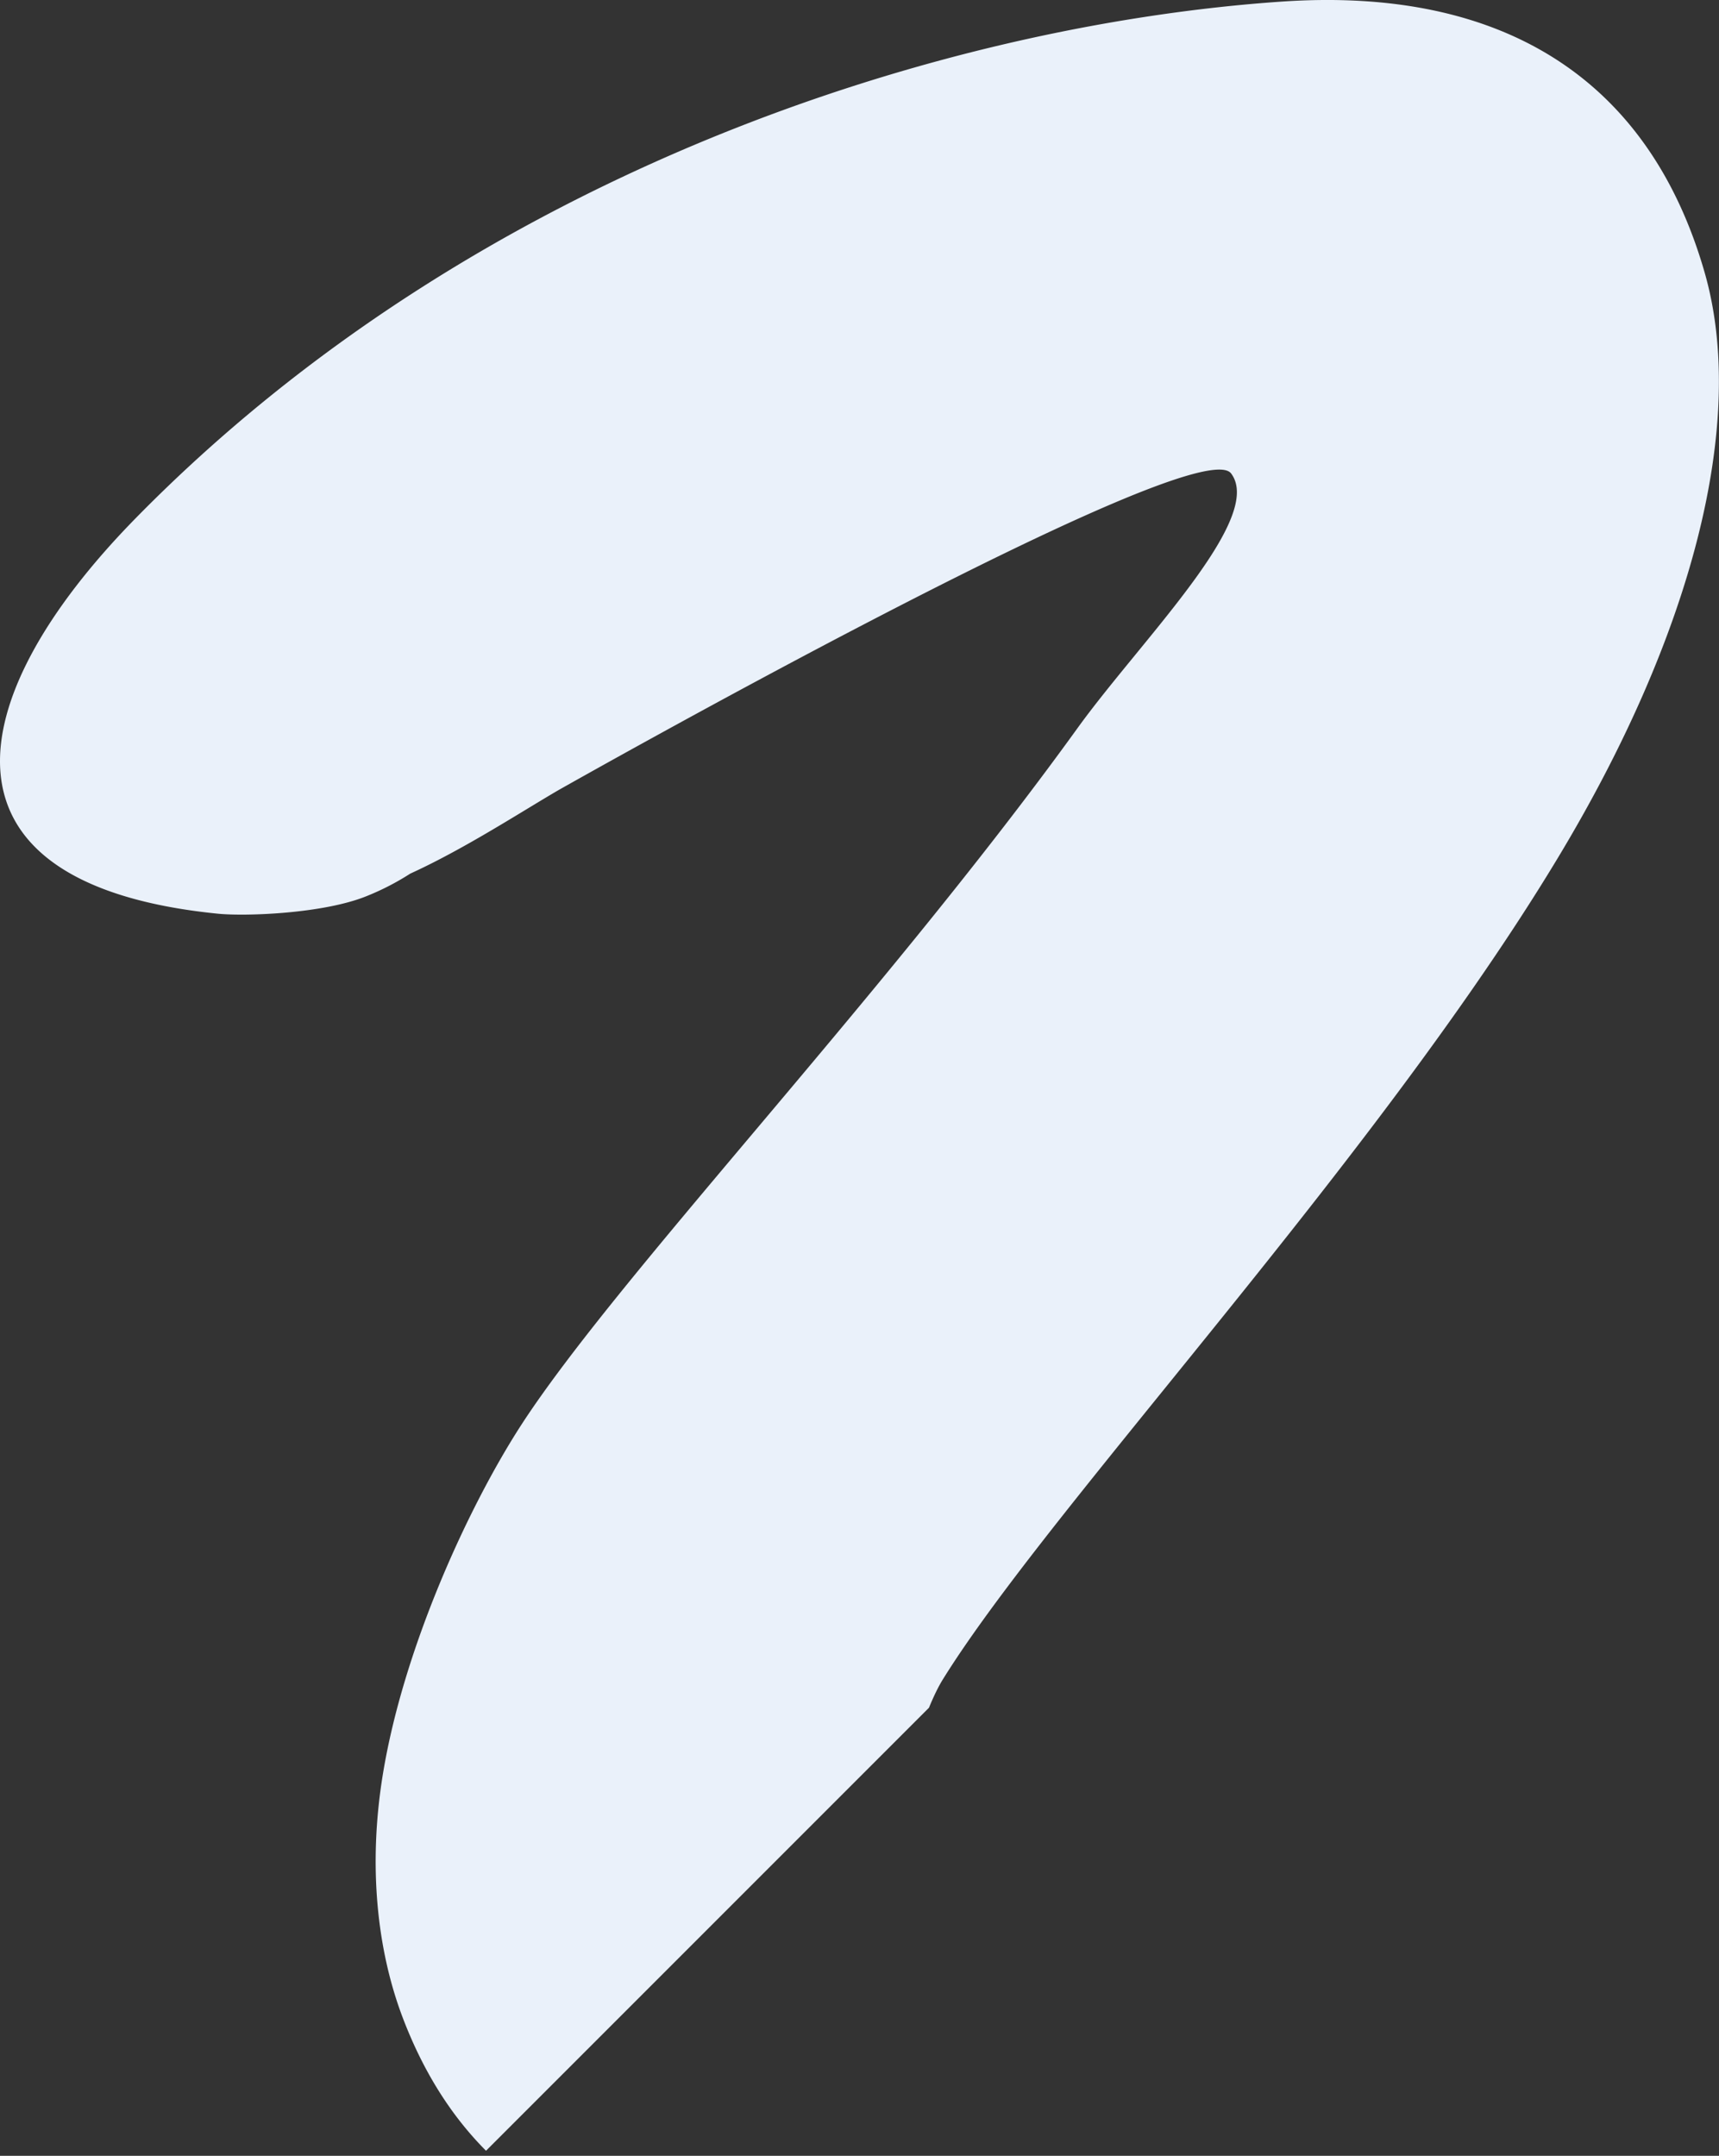 <svg width="193" height="242" fill="none" xmlns="http://www.w3.org/2000/svg"><rect width="100%" height="100%" fill="#333333" stroke="none"/><path d="M104.302 191.698c.527-1.284 1.061-2.382 1.558-3.179 5.047-8.131 14.374-19.646 25.021-32.79 14.768-18.233 32.076-39.603 44.03-59.43 15.037-24.938 21.302-48.87 16.483-65.685-6.29-21.942-22.91-32.118-47.486-30.435-37.747 2.584-90.44 18.99-128.71 58.029C-4.703 78.51-8.37 99.28 24.474 102.569c3.071.306 11.743.005 16.614-1.945a28.919 28.919 0 0 0 4.97-2.553c4.592-2.095 9.325-4.964 13.155-7.286 1.28-.775 2.46-1.49 3.498-2.094 0 0 71.712-40.599 75.513-35.54 2.823 3.754-4.101 12.218-10.793 20.398-2.322 2.838-4.616 5.642-6.465 8.203-11.218 15.538-24.53 31.336-36.297 45.302-11.093 13.165-20.815 24.703-26.119 32.86-5.93 9.148-13.318 25.178-15.604 39.504-1.592 9.986-.65 19.399 2.275 27.091 2.105 5.531 5.103 10.663 9.346 14.924l49.735-49.735z" fill="#EAF1FA"/></svg>